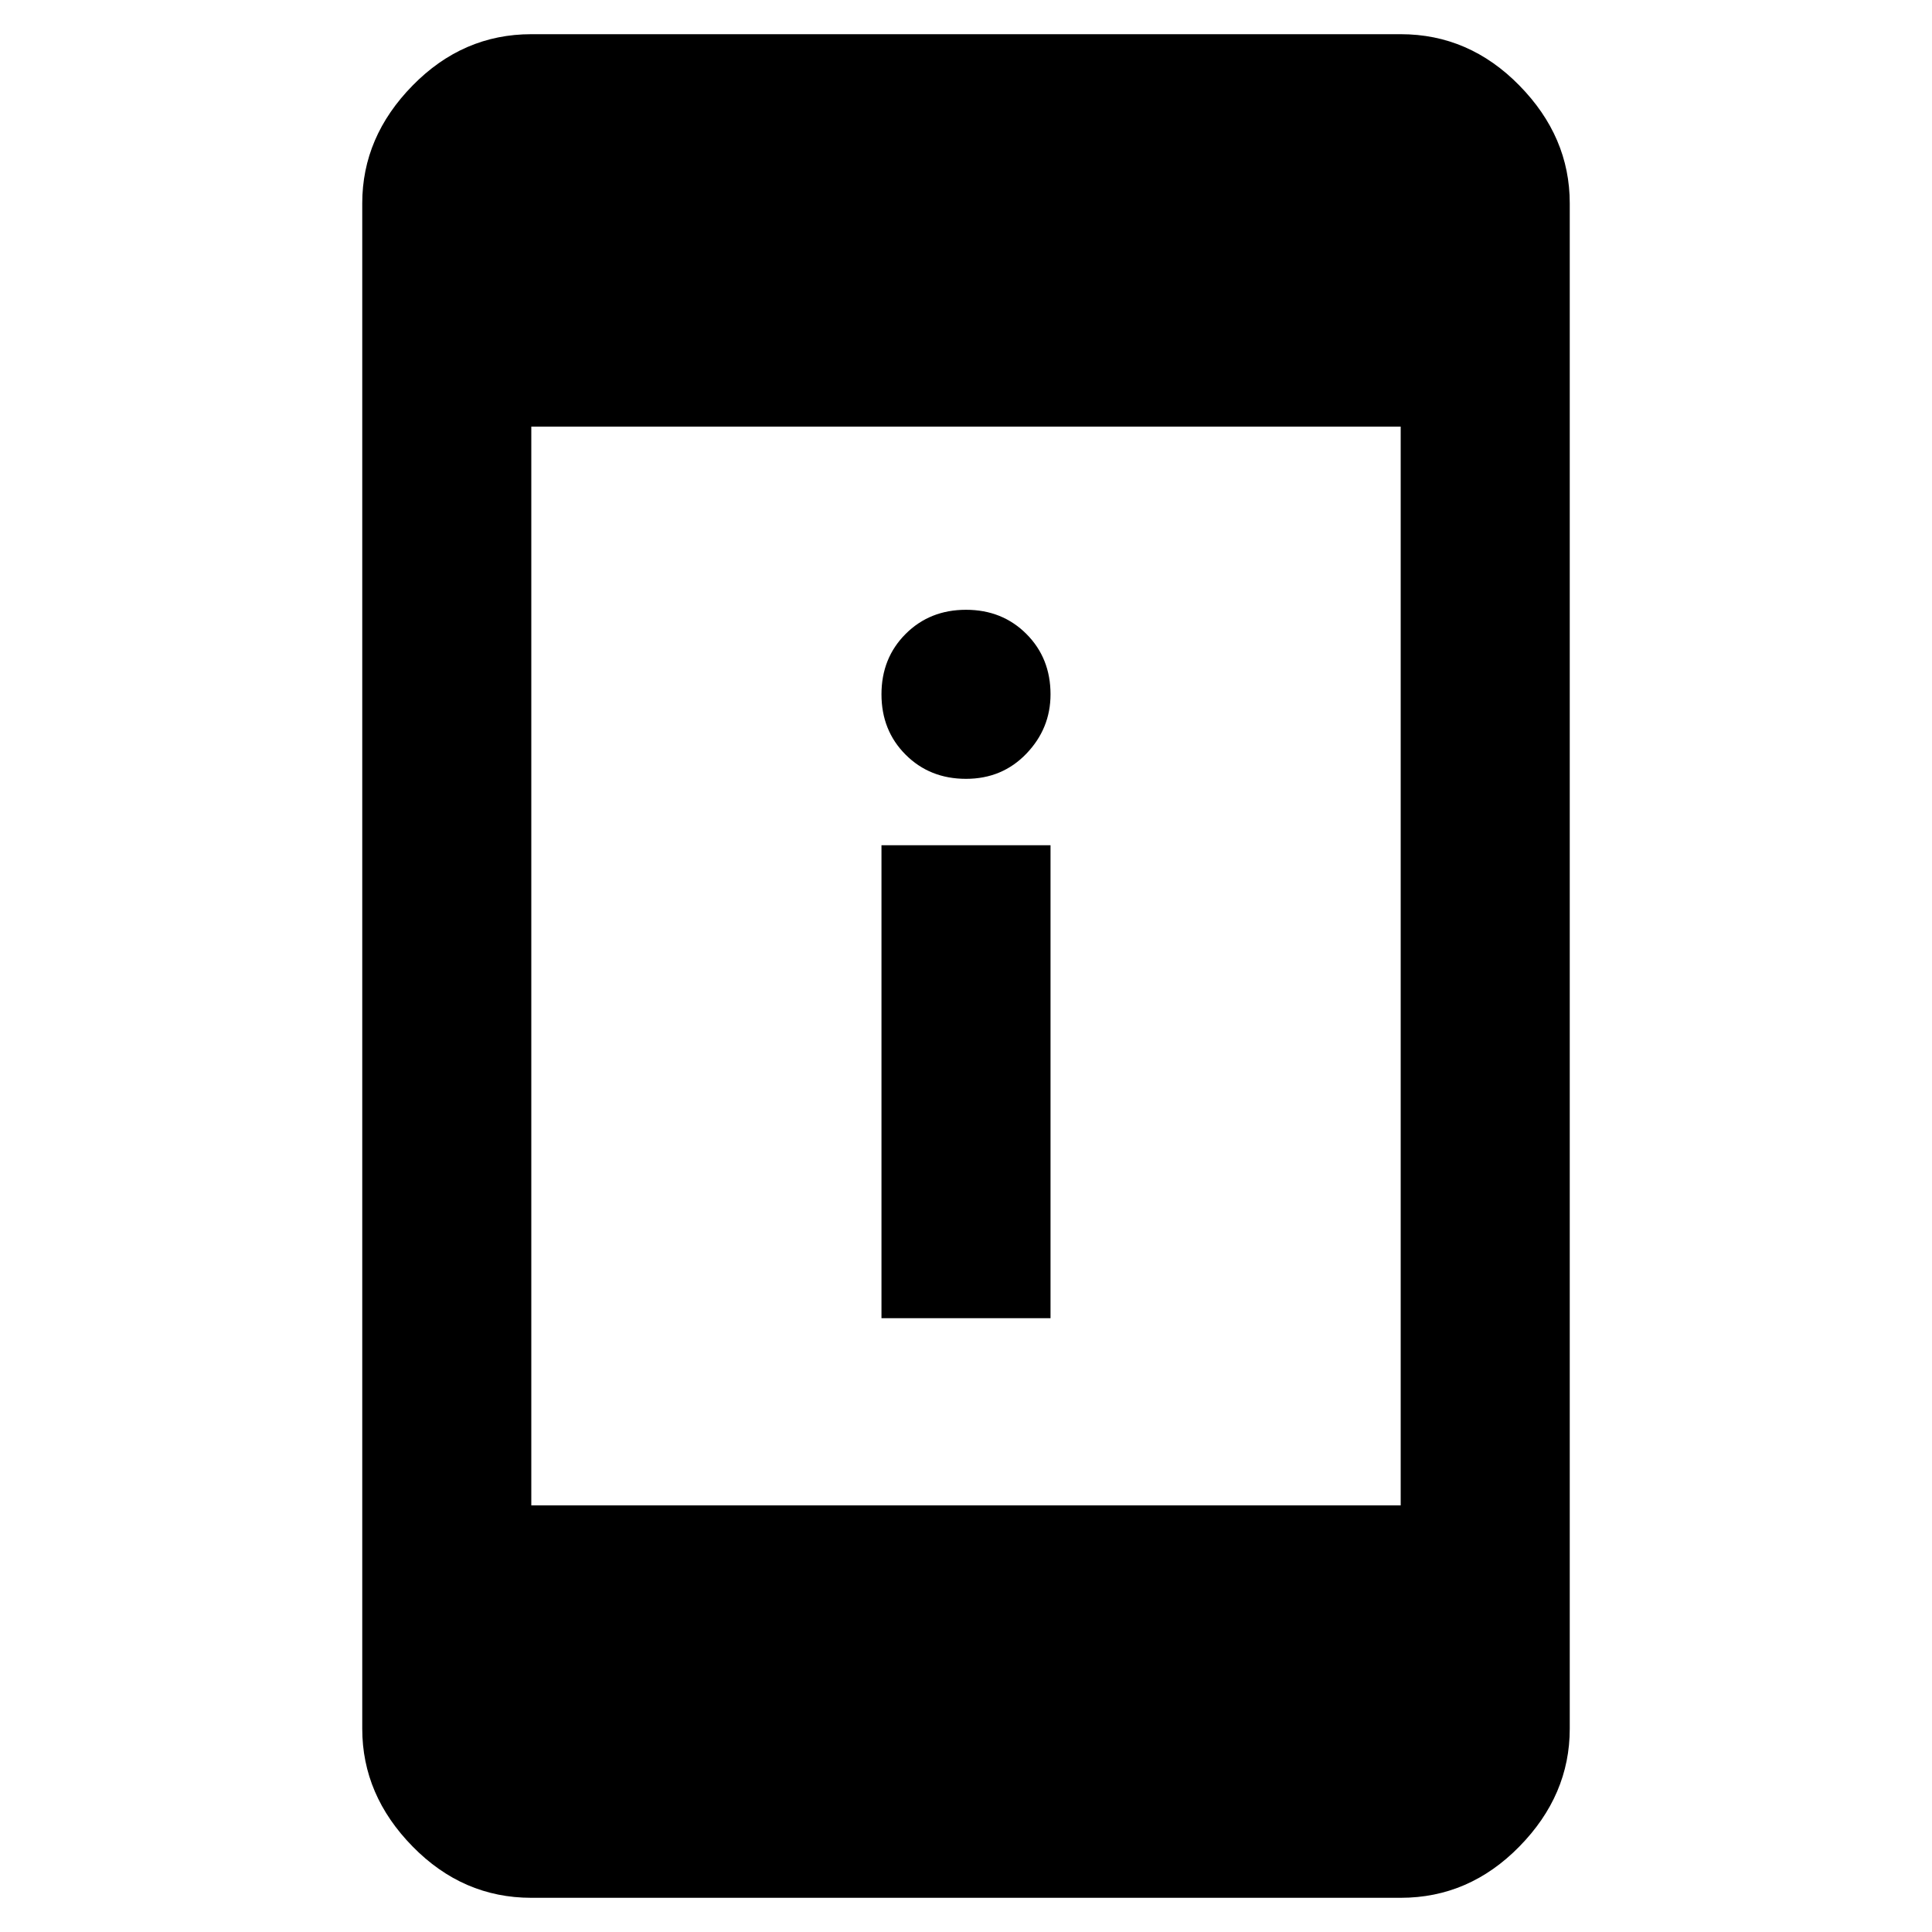 <svg xmlns="http://www.w3.org/2000/svg" height="40" width="40"><path d="M18.25 27.292V17.5H21.75V27.292ZM20 16.125Q19.25 16.125 18.75 15.625Q18.25 15.125 18.25 14.375Q18.25 13.625 18.75 13.125Q19.25 12.625 20 12.625Q20.75 12.625 21.25 13.125Q21.75 13.625 21.75 14.375Q21.75 15.083 21.25 15.604Q20.75 16.125 20 16.125ZM11 31.167H29V8.833H11ZM11 39.292Q9.583 39.292 8.542 38.229Q7.5 37.167 7.5 35.792V4.208Q7.5 2.833 8.542 1.771Q9.583 0.708 11 0.708H29Q30.417 0.708 31.458 1.771Q32.5 2.833 32.5 4.208V35.792Q32.5 37.167 31.458 38.229Q30.417 39.292 29 39.292Z"/></svg>